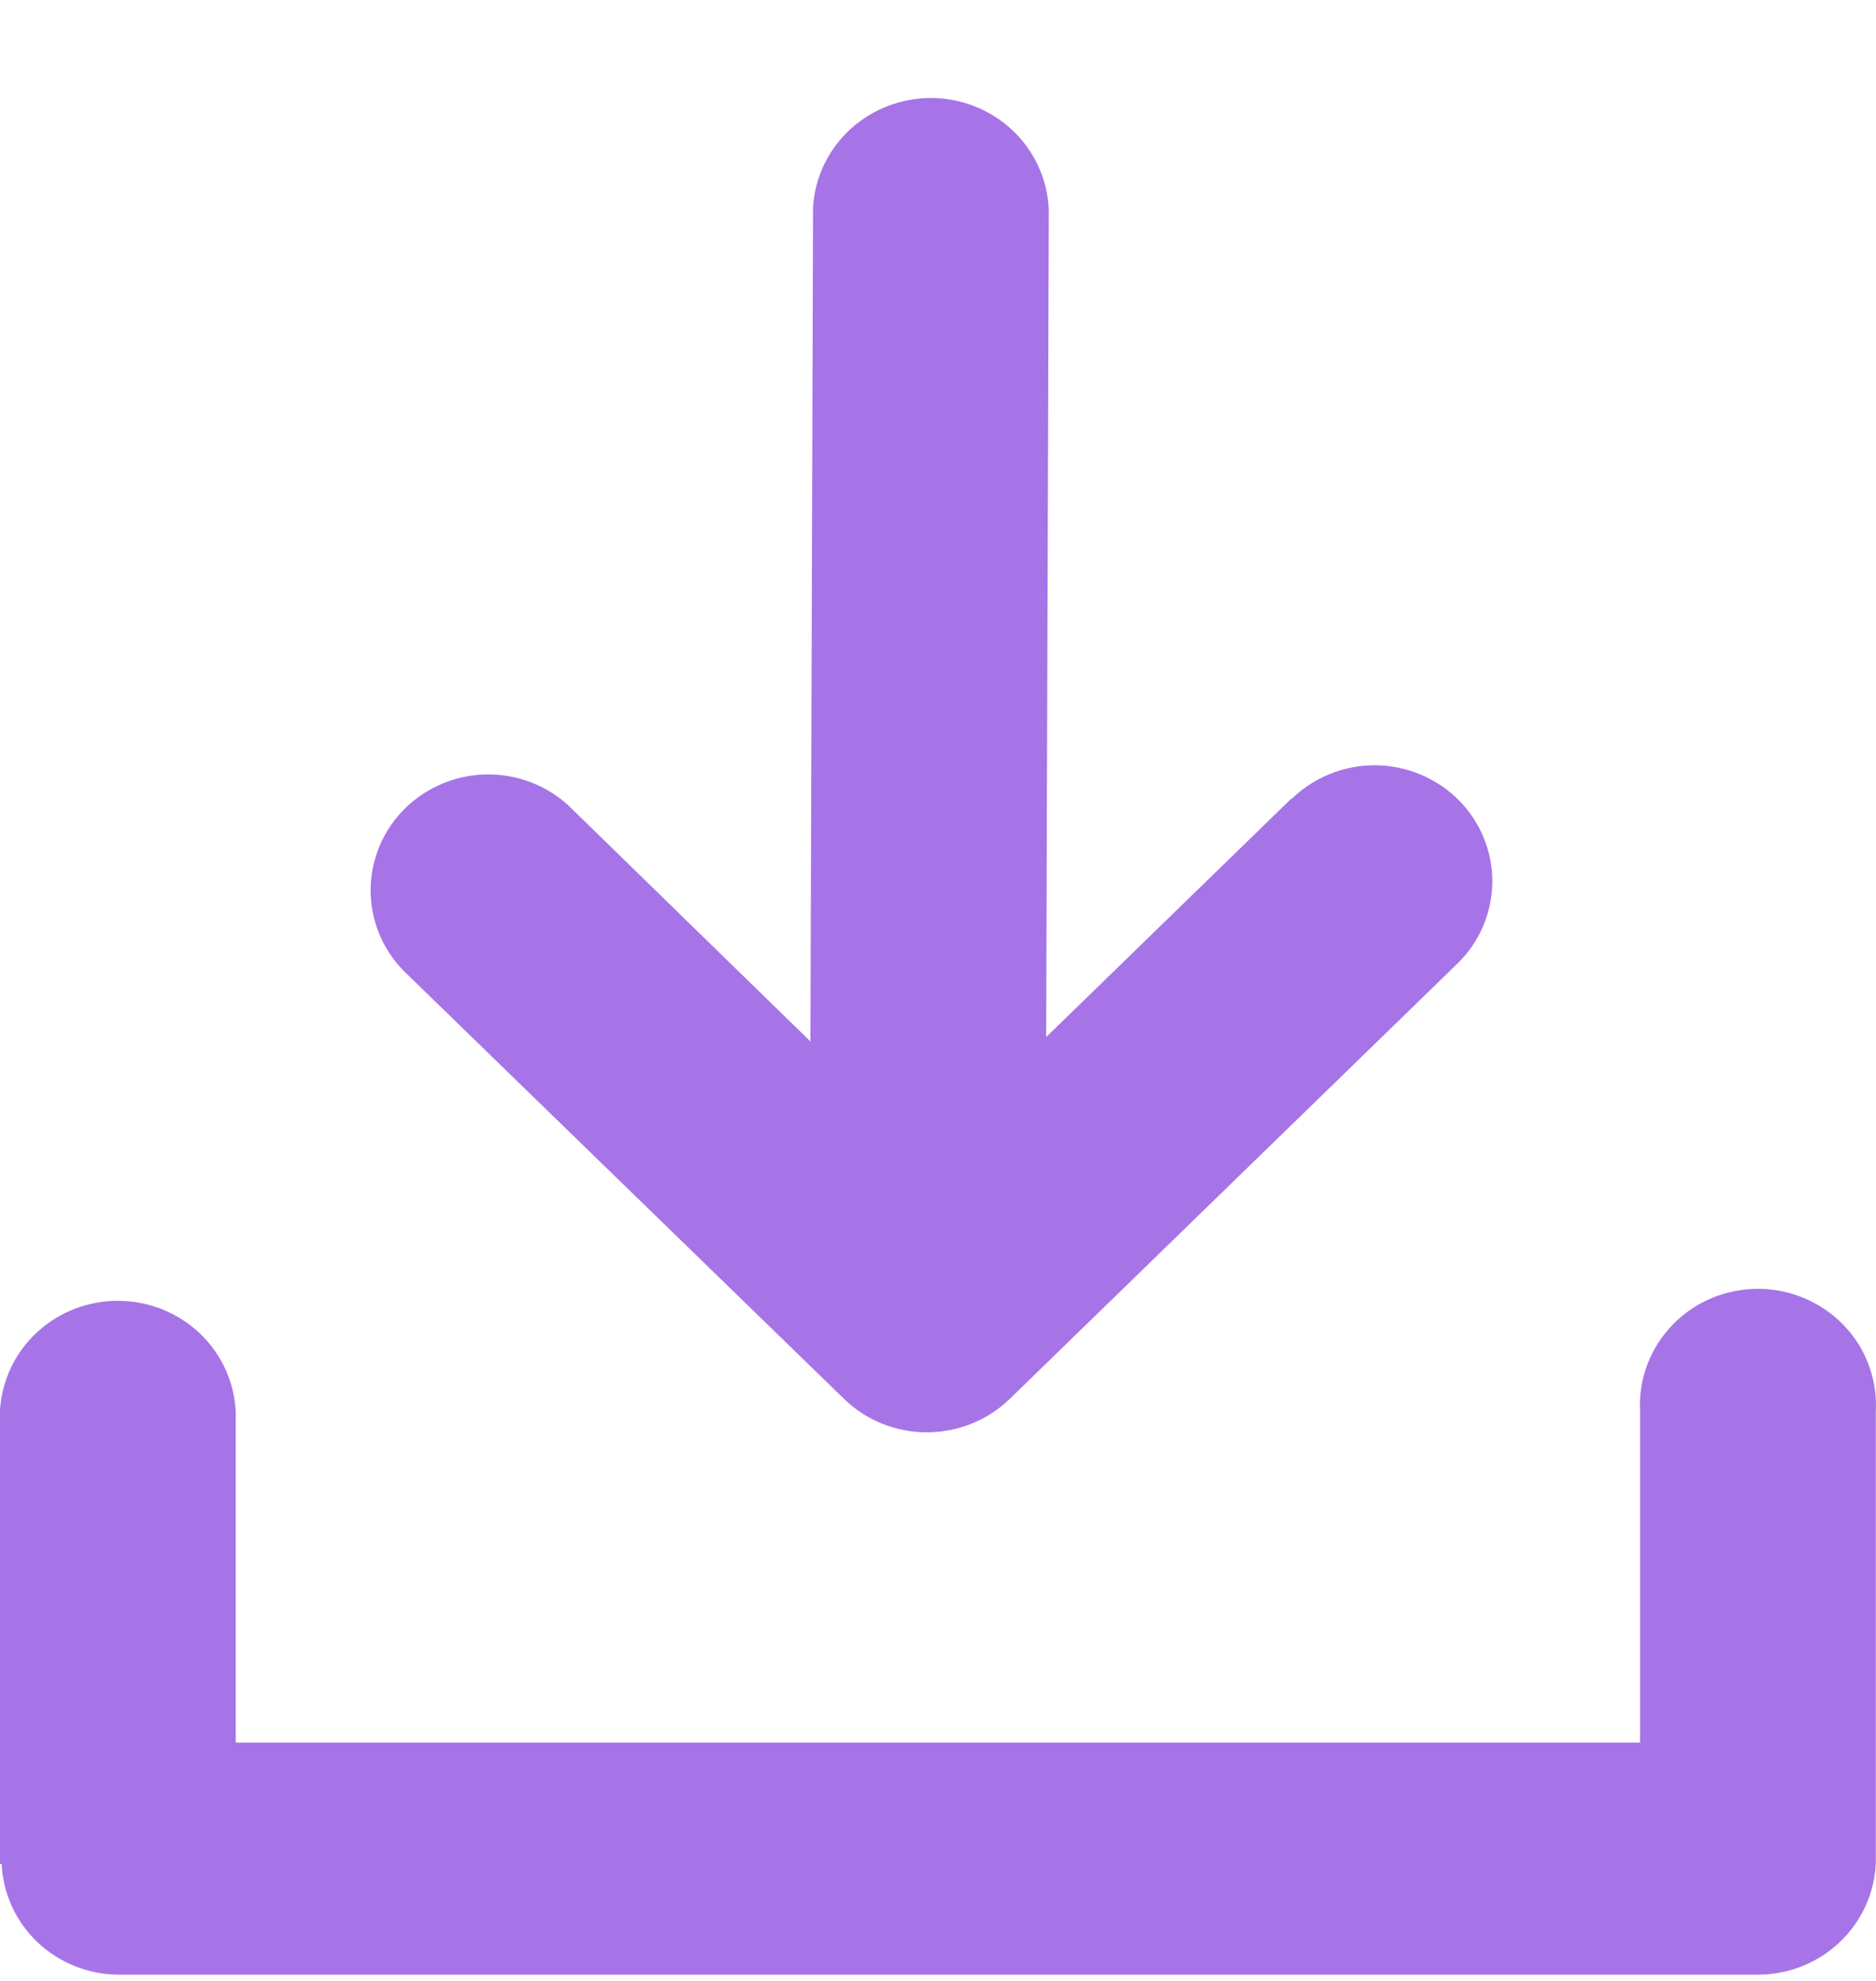 <svg width="18" height="19" viewBox="0 0 18 19" fill="none" xmlns="http://www.w3.org/2000/svg">
<path d="M12.397 7.659C12.503 7.557 12.628 7.476 12.766 7.421C12.903 7.367 13.05 7.339 13.199 7.34C13.347 7.342 13.494 7.372 13.63 7.429C13.767 7.486 13.891 7.569 13.995 7.673C14.099 7.777 14.181 7.9 14.236 8.036C14.292 8.171 14.32 8.316 14.319 8.462C14.317 8.608 14.287 8.752 14.229 8.887C14.171 9.021 14.087 9.143 13.981 9.245L9.687 13.419C9.475 13.624 9.19 13.738 8.893 13.738C8.596 13.738 8.311 13.624 8.1 13.419L3.868 9.307C3.666 9.098 3.554 8.821 3.556 8.533C3.558 8.245 3.673 7.969 3.877 7.763C4.082 7.557 4.36 7.437 4.652 7.428C4.945 7.42 5.229 7.524 5.445 7.717L7.776 9.989L7.801 1.988C7.818 1.703 7.946 1.435 8.158 1.24C8.371 1.045 8.651 0.938 8.941 0.94C9.231 0.943 9.509 1.054 9.718 1.253C9.927 1.451 10.05 1.721 10.063 2.006L10.038 9.947L12.391 7.659H12.397Z" fill="#A774E7"/>
<path d="M0 17.878V13.523C0.018 13.238 0.146 12.97 0.358 12.776C0.571 12.581 0.851 12.474 1.141 12.477C1.432 12.479 1.71 12.592 1.918 12.79C2.127 12.989 2.25 13.259 2.262 13.545V16.714H15.736V13.523C15.729 13.372 15.754 13.221 15.809 13.08C15.863 12.939 15.947 12.81 16.054 12.701C16.16 12.592 16.289 12.506 16.43 12.448C16.572 12.39 16.725 12.361 16.878 12.362C17.032 12.363 17.184 12.396 17.324 12.457C17.465 12.518 17.591 12.606 17.696 12.717C17.801 12.827 17.882 12.958 17.933 13.1C17.985 13.242 18.007 13.394 17.998 13.545V17.878C17.984 18.162 17.861 18.43 17.652 18.628C17.444 18.826 17.167 18.937 16.878 18.94H1.136C0.846 18.938 0.569 18.827 0.36 18.629C0.152 18.431 0.028 18.162 0.016 17.878H0Z" fill="#A774E7"/>
</svg>
